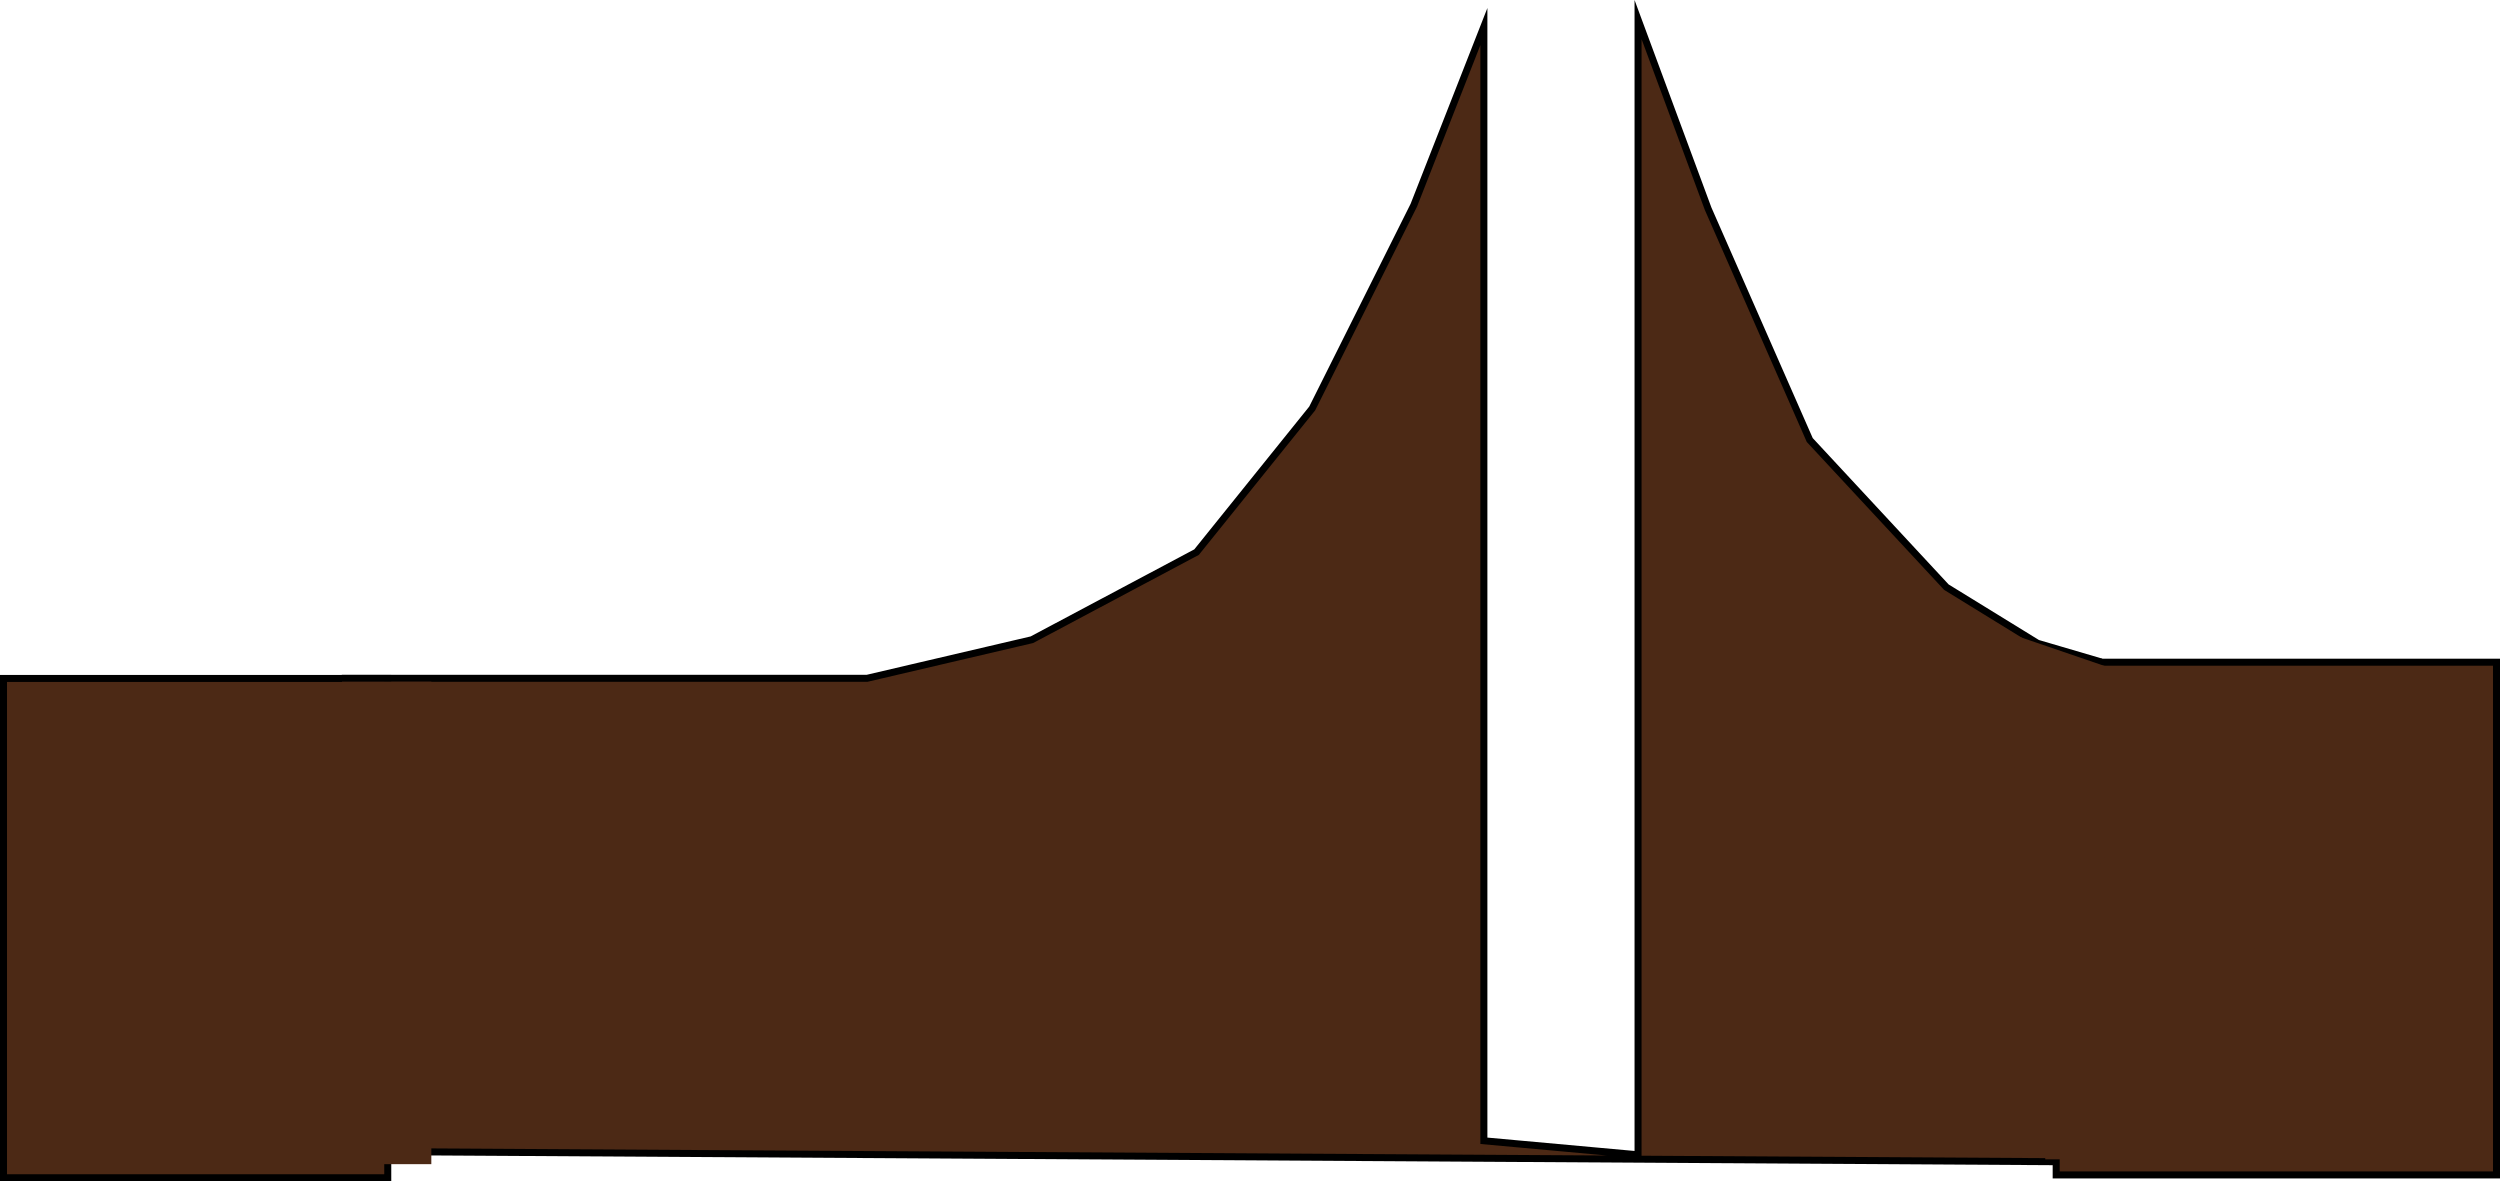 <svg version="1.1" xmlns="http://www.w3.org/2000/svg" xmlns:xlink="http://www.w3.org/1999/xlink" width="713.5" height="337.129" viewBox="0,0,713.5,337.129"><g transform="translate(25.5,-75.421)"><g data-paper-data="{&quot;isPaintingLayer&quot;:true}" fill-rule="nonzero" stroke-width="2" stroke-linejoin="miter" stroke-miterlimit="10" stroke-dasharray="" stroke-dashoffset="0" style="mix-blend-mode: normal"><path d="M73,269h149l47,-11l47,-25l33,-41l29,-58l20,-51v318l44,4v-324l20,54l29,66l39,42l26,16l17,5l-4,7l-3,136l-499,-3z" fill="#4c2915" stroke="#000000" stroke-linecap="round"/><path d="M561.333,410.746v-146.333h125.667v146.333z" fill="#4c2915" stroke="#000000" stroke-linecap="butt"/><path d="M-24.5,411.55v-142.5h109.667v142.5z" fill="#4c2915" stroke="#000000" stroke-linecap="butt"/><path d="M582.781,269.158l47.31,48.645l-15.139,39.071l-43.708,-38.669l-52.091,-59.936l7.485,-8.316z" data-paper-data="{&quot;index&quot;:null}" fill="#4c2915" stroke="#4c2915" stroke-linecap="round"/><path d="M73.1,406.673v-135.7h23.5v135.7z" fill="#4c2915" stroke="#4c2915" stroke-linecap="butt"/><path d="M559.217,405.3v-103.75h4.25v103.75z" fill="#4c2915" stroke="#4c2915" stroke-linecap="butt"/></g></g></svg>